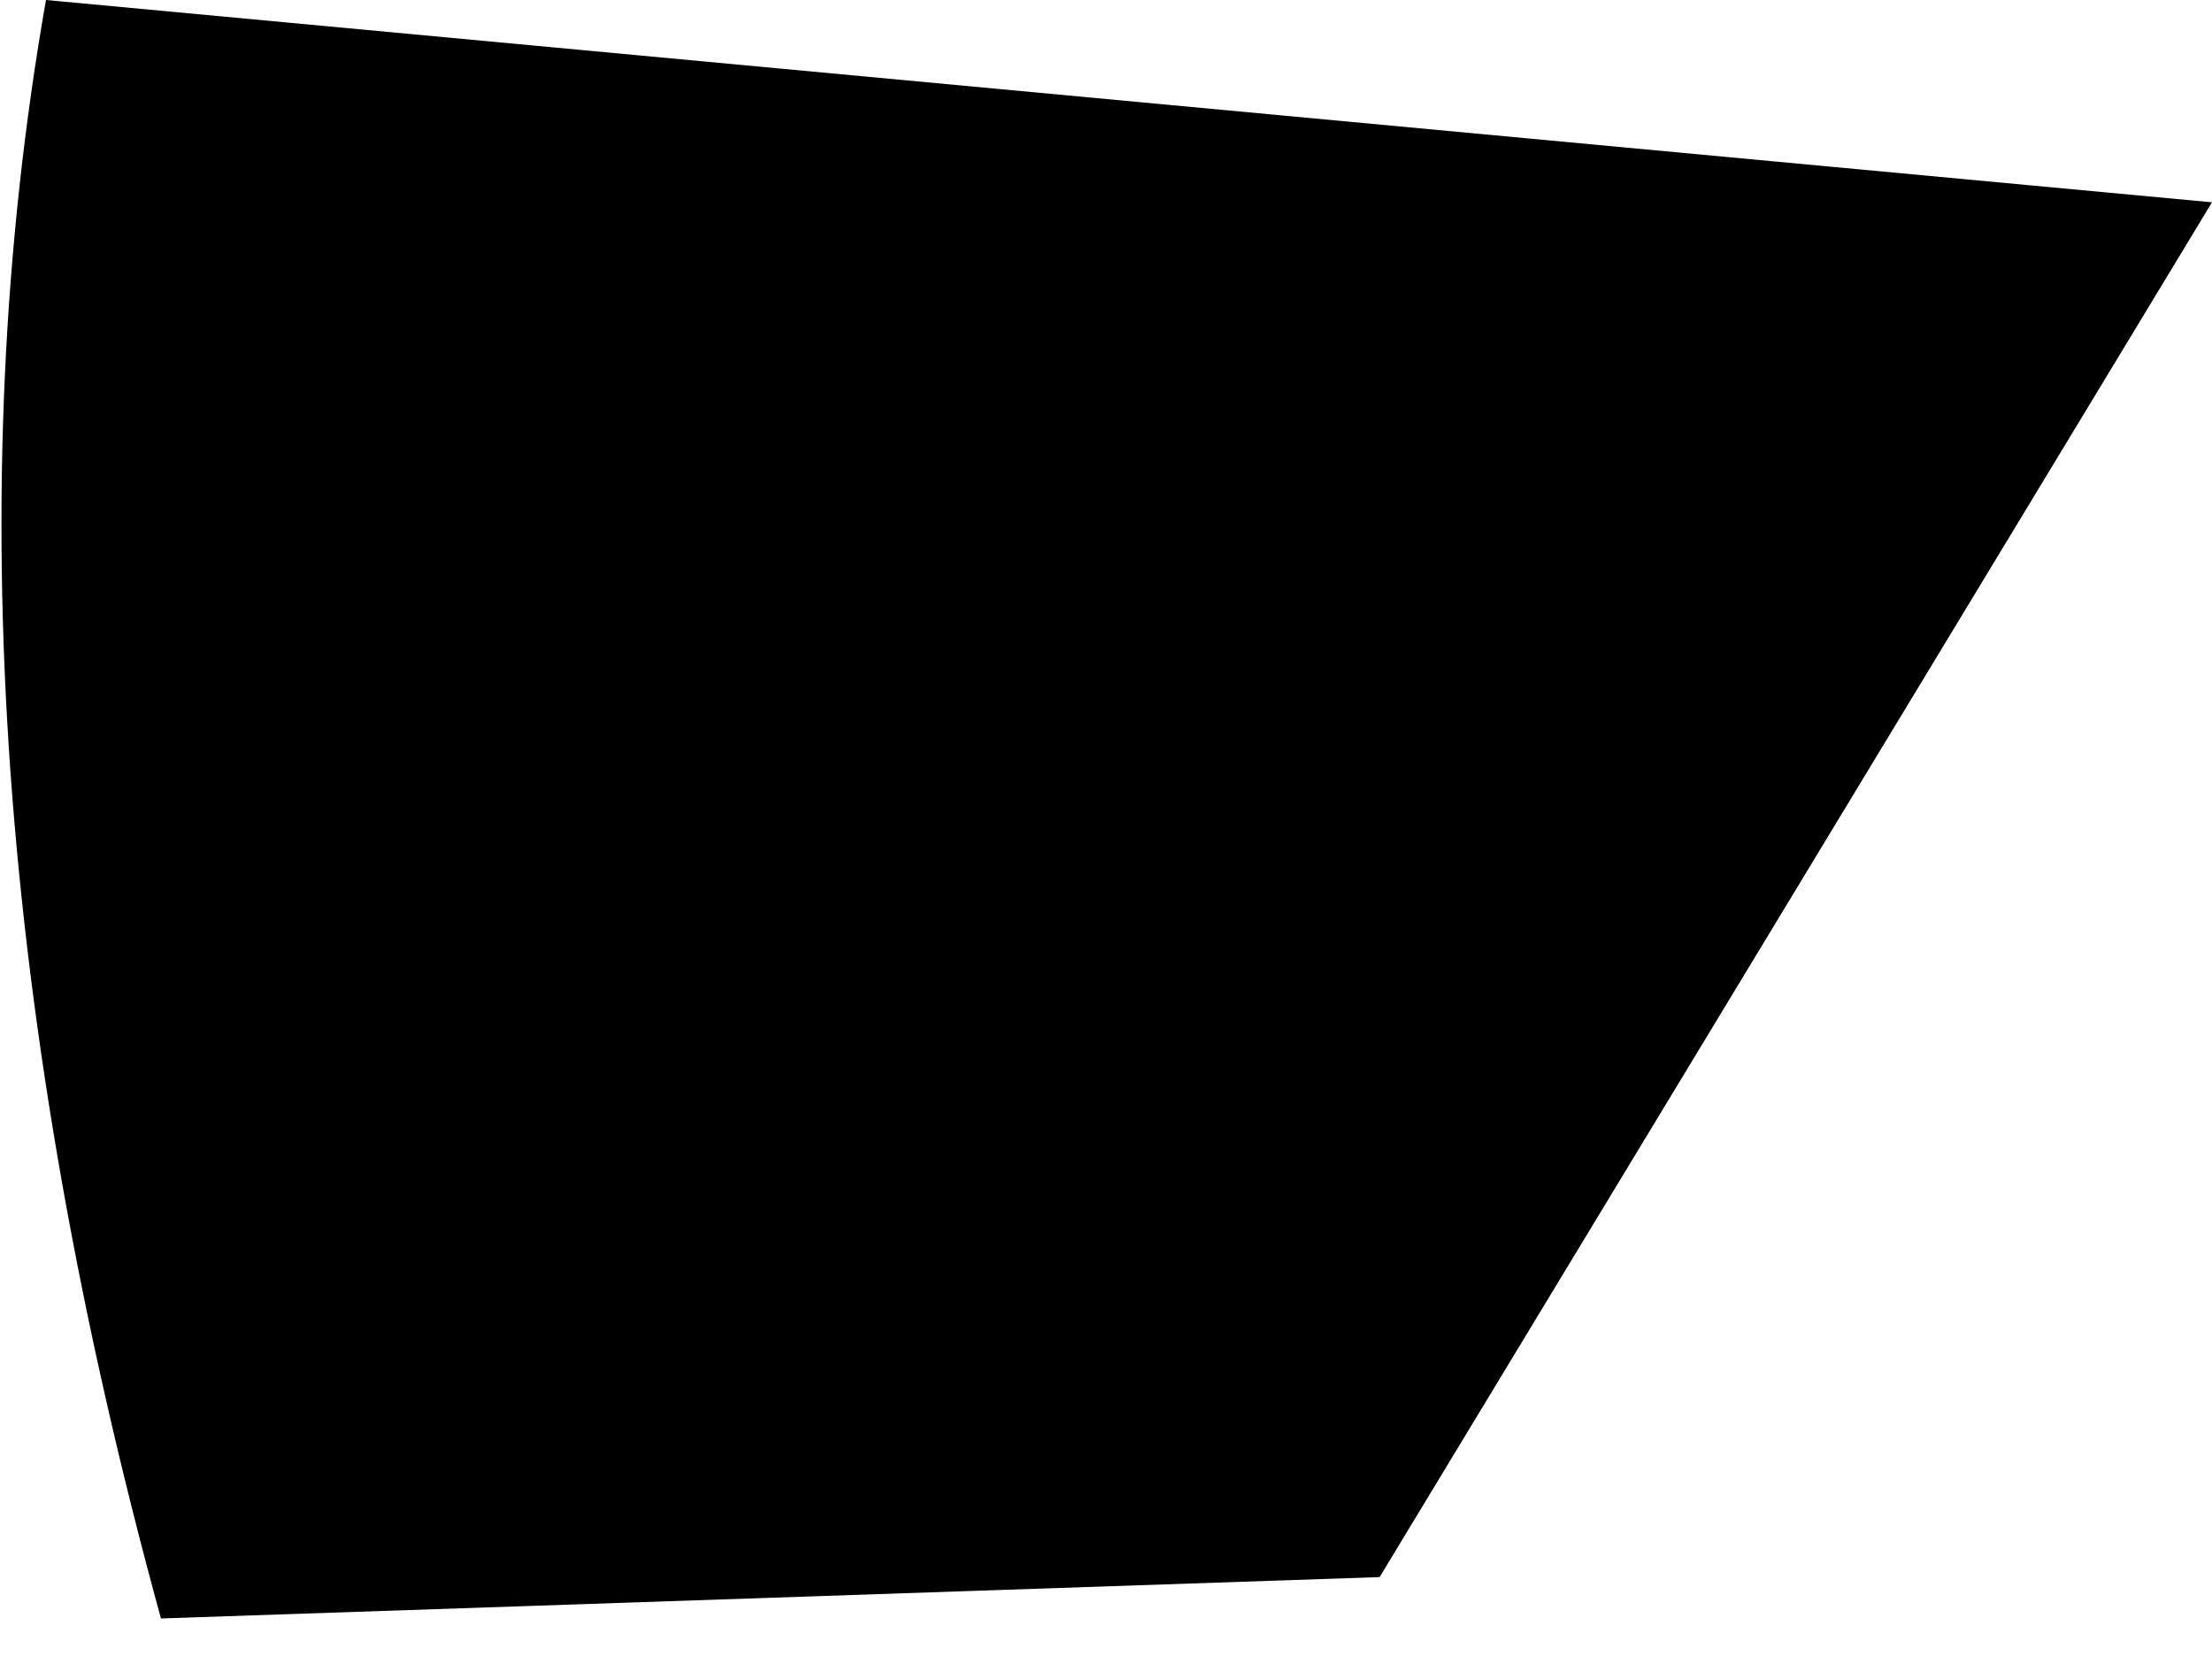 <?xml version="1.0" encoding="UTF-8" standalone="no"?>
<svg xmlns:xlink="http://www.w3.org/1999/xlink" height="18.1px" width="24.05px" xmlns="http://www.w3.org/2000/svg">
  <g transform="matrix(1.0, 0.0, 0.0, 1.0, -331.2, -309.95)">
    <path d="M346.2 327.1 L332.95 327.55 Q330.3 317.9 331.7 309.95 L355.25 312.15 346.2 327.1" fill="#000000" fill-rule="evenodd" stroke="none"/>
  </g>
</svg>
